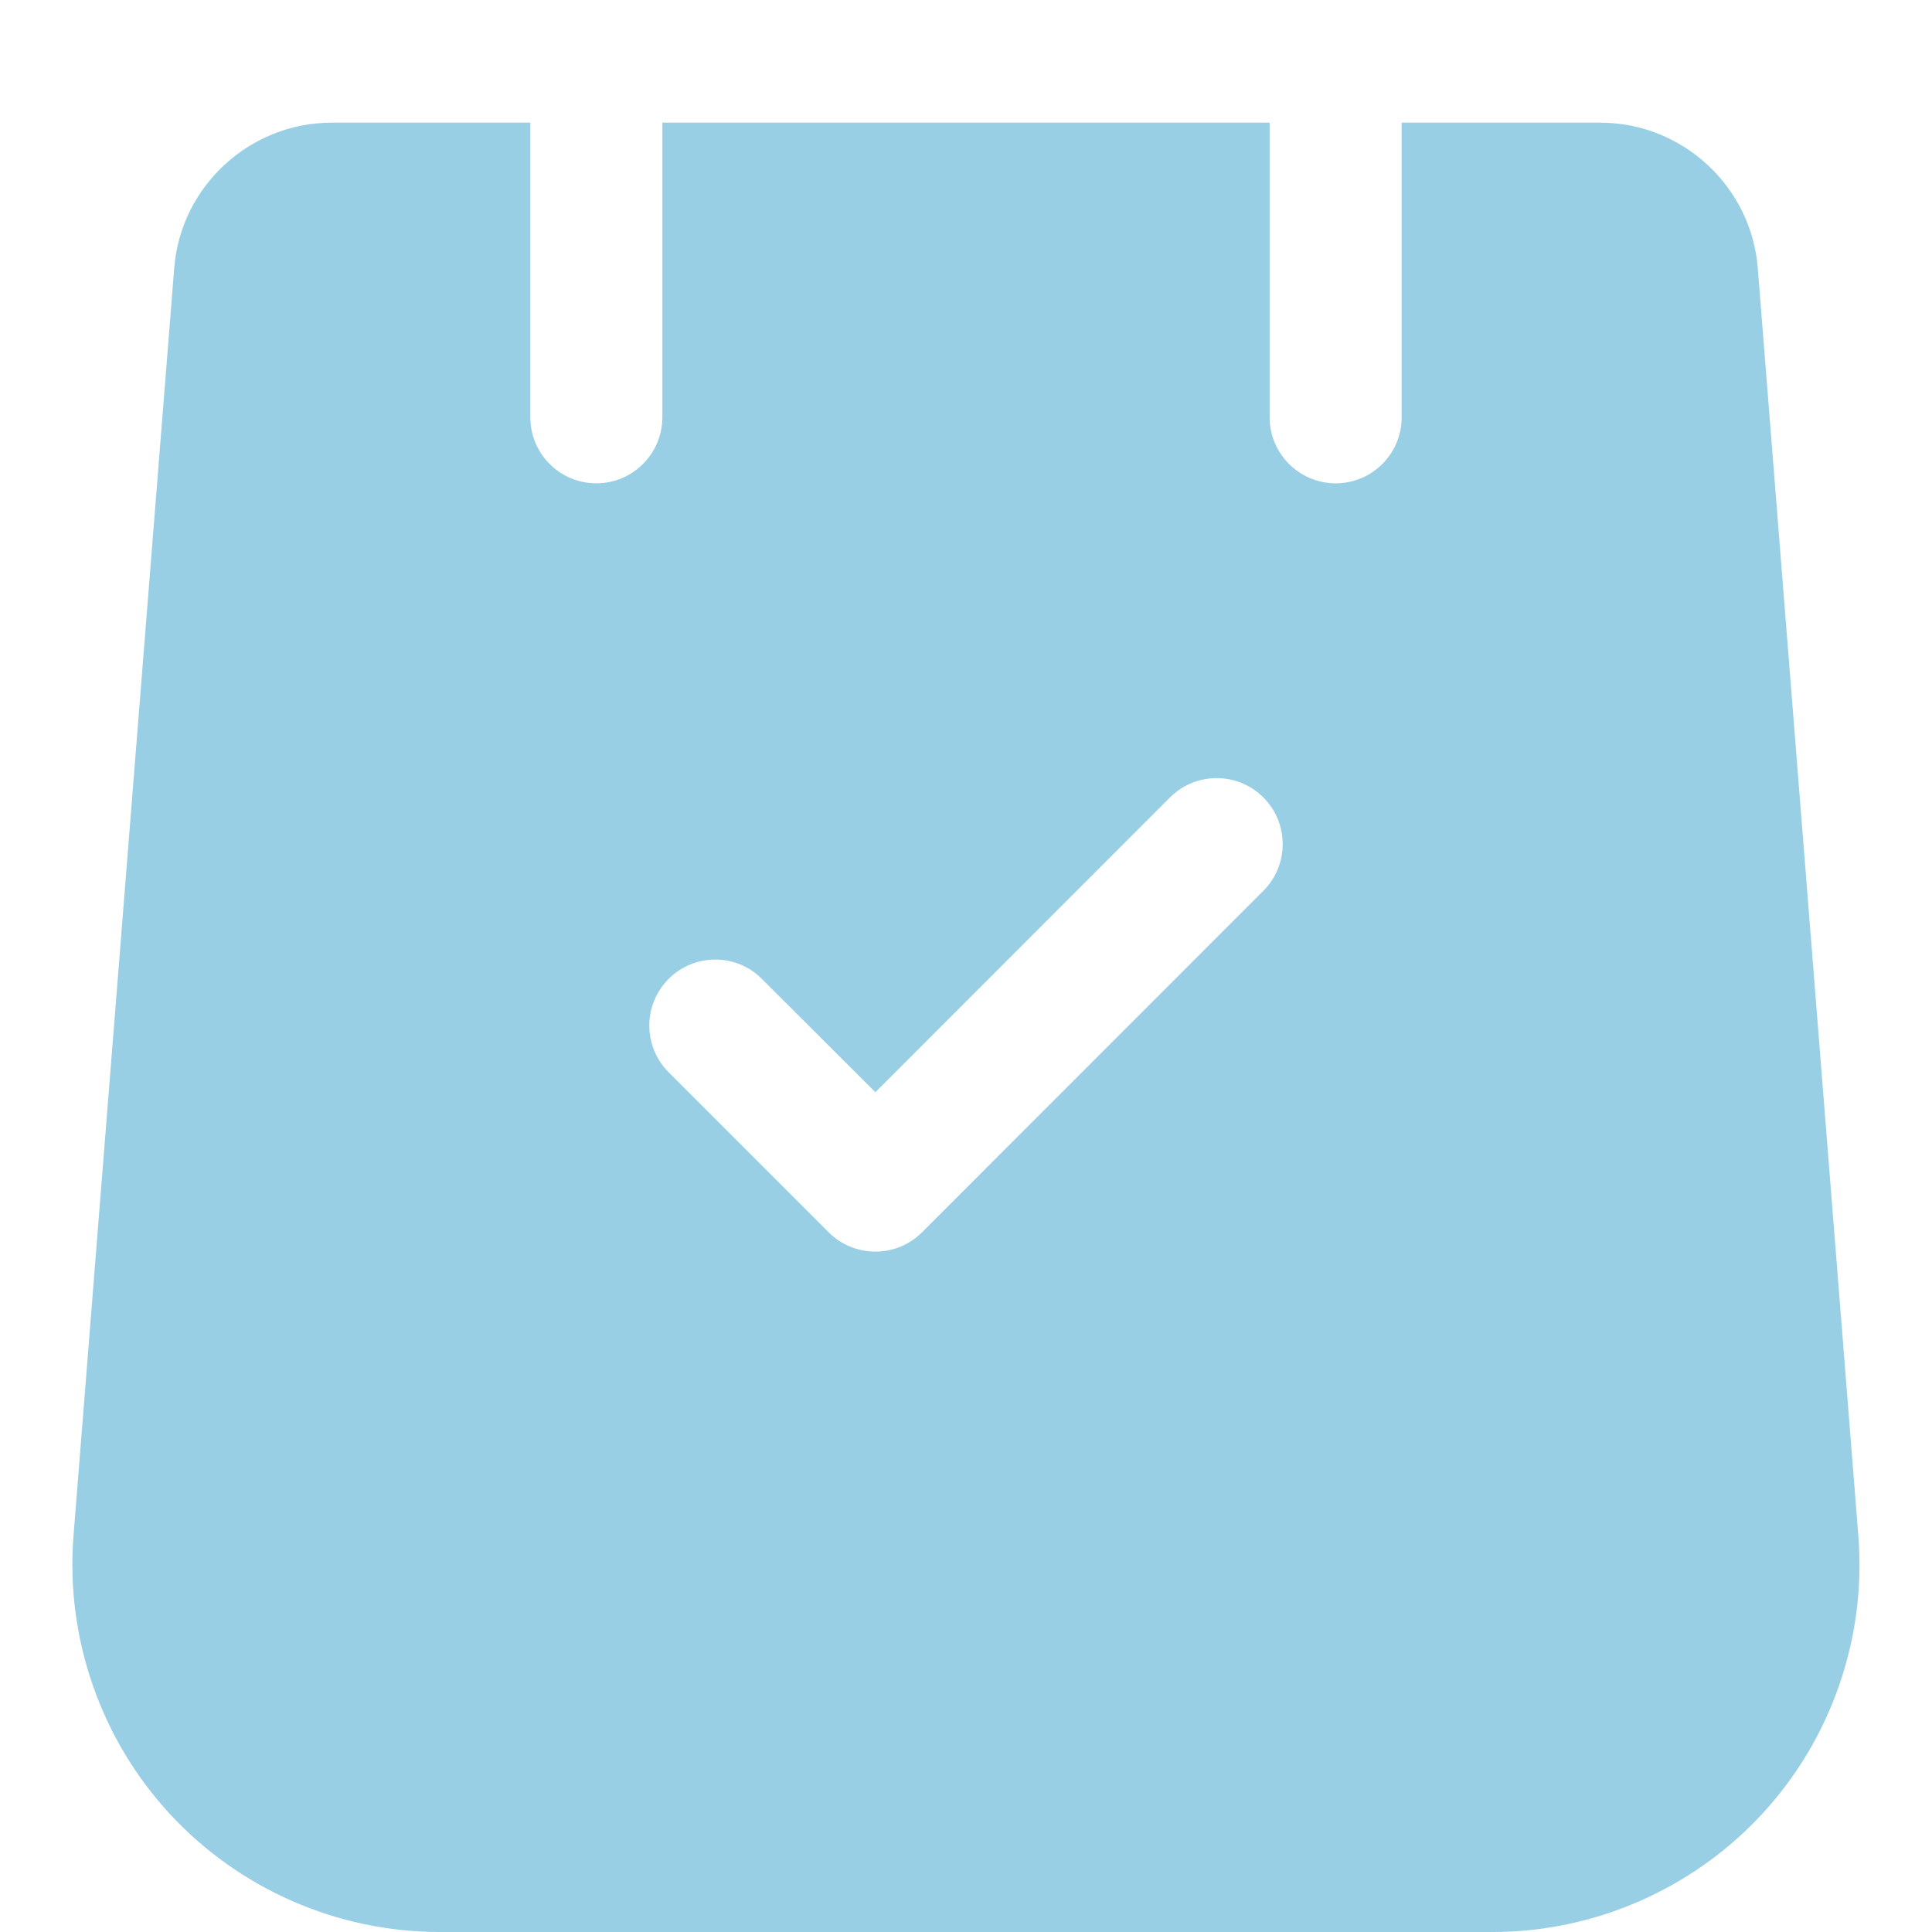 <svg width="12" height="12" viewBox="0 0 12 12" fill="none" xmlns="http://www.w3.org/2000/svg">
<path d="M11.543 9.545L10.918 1.667C10.879 1.159 10.45 0.762 9.941 0.762H8.706V2.592C8.706 2.818 8.523 3.002 8.296 3.002C8.07 3.002 7.886 2.818 7.886 2.592V0.762H4.114V2.592C4.114 2.818 3.93 3.002 3.704 3.002C3.477 3.002 3.294 2.818 3.294 2.592V0.762H2.059C1.55 0.762 1.121 1.159 1.082 1.666L0.456 9.546C0.408 10.177 0.627 10.805 1.057 11.269C1.487 11.733 2.096 12 2.729 12H9.271C9.904 12 10.513 11.733 10.943 11.269C11.373 10.805 11.592 10.177 11.543 9.545ZM7.847 5.533L5.727 7.654C5.647 7.734 5.542 7.774 5.437 7.774C5.332 7.774 5.227 7.734 5.147 7.654L4.153 6.66C3.993 6.5 3.993 6.24 4.153 6.08C4.313 5.92 4.573 5.92 4.732 6.08L5.437 6.784L7.267 4.953C7.427 4.793 7.687 4.793 7.847 4.953C8.007 5.113 8.007 5.373 7.847 5.533Z" fill="#99CFE5"/>
</svg>
